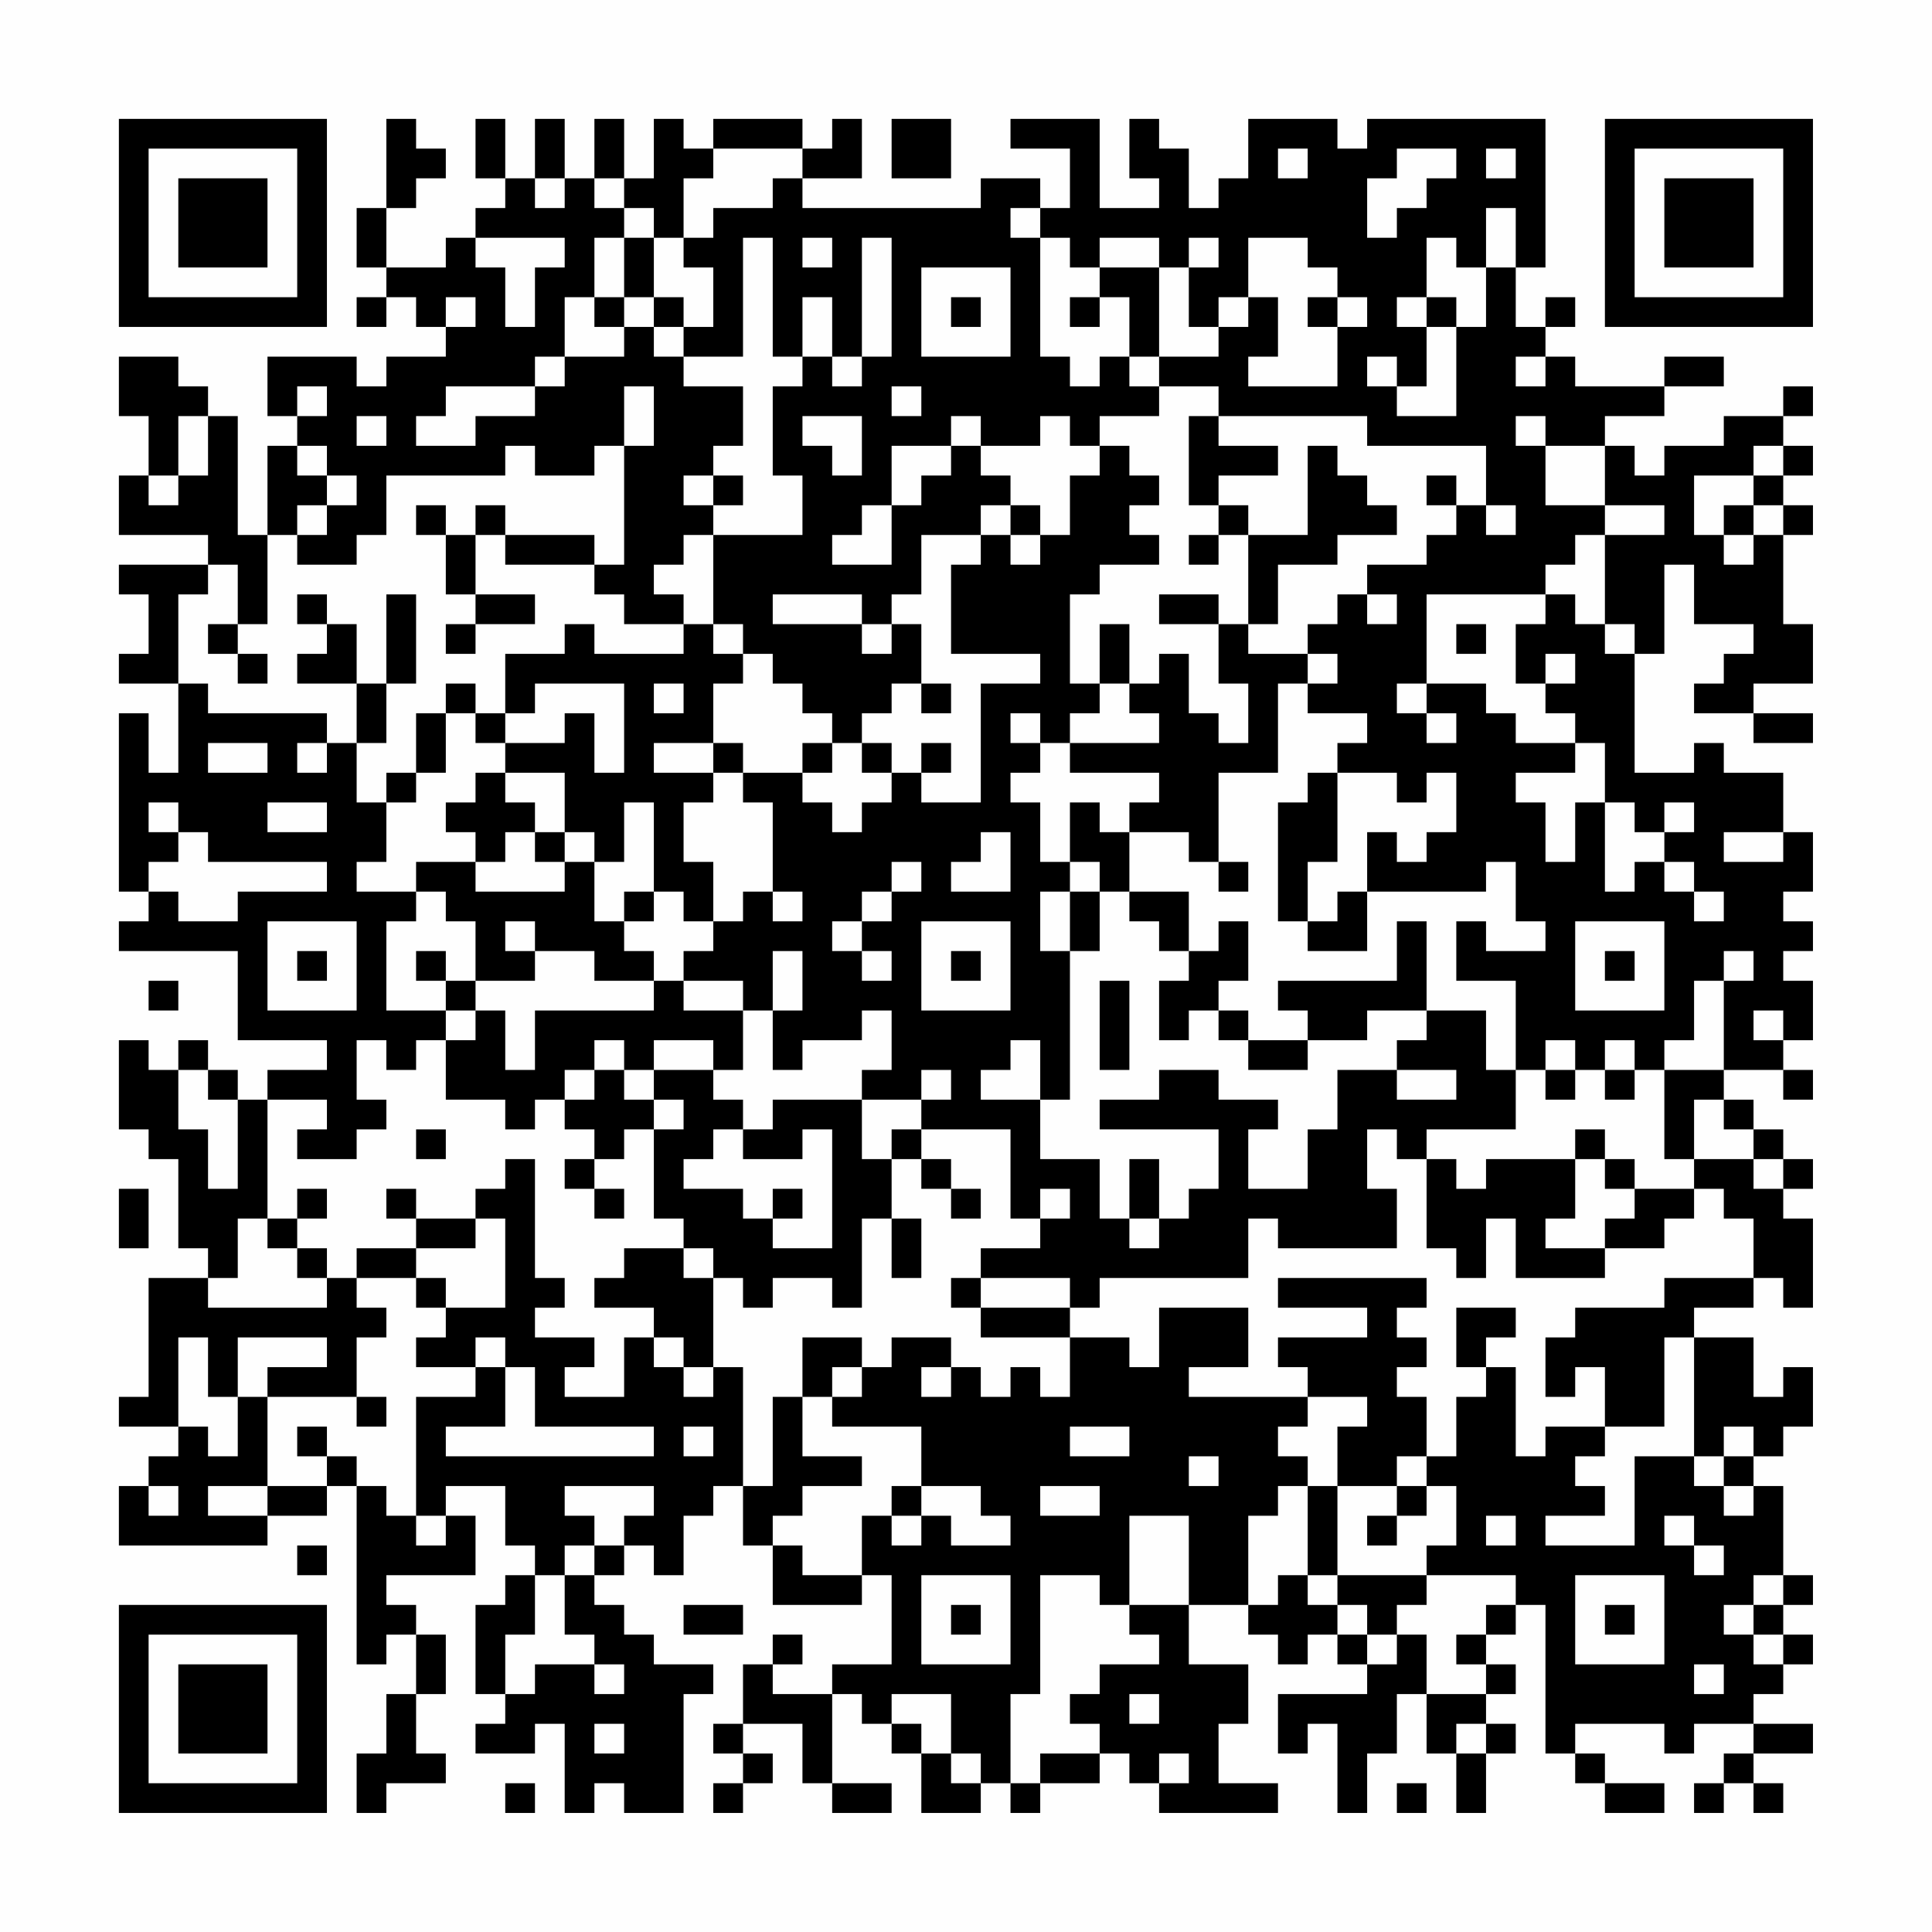 <?xml version="1.0" encoding="UTF-8"?>
<svg xmlns="http://www.w3.org/2000/svg" version="1.1" width="300" height="300" viewBox="0 0 300 300"><rect x="0" y="0" width="300" height="300" fill="#fefefe"/><g transform="scale(4.615)"><g transform="translate(4,4)"><path fill-rule="evenodd" d="M9 0L9 3L8 3L8 5L9 5L9 6L8 6L8 7L9 7L9 6L10 6L10 7L11 7L11 8L9 8L9 9L8 9L8 8L5 8L5 10L6 10L6 11L5 11L5 14L4 14L4 10L3 10L3 9L2 9L2 8L0 8L0 10L1 10L1 12L0 12L0 14L3 14L3 15L0 15L0 16L1 16L1 18L0 18L0 19L2 19L2 22L1 22L1 20L0 20L0 26L1 26L1 27L0 27L0 28L4 28L4 31L7 31L7 32L5 32L5 33L4 33L4 32L3 32L3 31L2 31L2 32L1 32L1 31L0 31L0 34L1 34L1 35L2 35L2 38L3 38L3 39L1 39L1 43L0 43L0 44L2 44L2 45L1 45L1 46L0 46L0 48L5 48L5 47L7 47L7 46L8 46L8 52L9 52L9 51L10 51L10 53L9 53L9 55L8 55L8 57L9 57L9 56L11 56L11 55L10 55L10 53L11 53L11 51L10 51L10 50L9 50L9 49L12 49L12 47L11 47L11 46L13 46L13 48L14 48L14 49L13 49L13 50L12 50L12 53L13 53L13 54L12 54L12 55L14 55L14 54L15 54L15 57L16 57L16 56L17 56L17 57L19 57L19 53L20 53L20 52L18 52L18 51L17 51L17 50L16 50L16 49L17 49L17 48L18 48L18 49L19 49L19 47L20 47L20 46L21 46L21 48L22 48L22 50L25 50L25 49L26 49L26 52L24 52L24 53L22 53L22 52L23 52L23 51L22 51L22 52L21 52L21 54L20 54L20 55L21 55L21 56L20 56L20 57L21 57L21 56L22 56L22 55L21 55L21 54L23 54L23 56L24 56L24 57L26 57L26 56L24 56L24 53L25 53L25 54L26 54L26 55L27 55L27 57L29 57L29 56L30 56L30 57L31 57L31 56L33 56L33 55L34 55L34 56L35 56L35 57L39 57L39 56L37 56L37 54L38 54L38 52L36 52L36 50L38 50L38 51L39 51L39 52L40 52L40 51L41 51L41 52L42 52L42 53L39 53L39 55L40 55L40 54L41 54L41 57L42 57L42 55L43 55L43 53L44 53L44 55L45 55L45 57L46 57L46 55L47 55L47 54L46 54L46 53L47 53L47 52L46 52L46 51L47 51L47 50L48 50L48 55L49 55L49 56L50 56L50 57L52 57L52 56L50 56L50 55L49 55L49 54L52 54L52 55L53 55L53 54L55 54L55 55L54 55L54 56L53 56L53 57L54 57L54 56L55 56L55 57L56 57L56 56L55 56L55 55L57 55L57 54L55 54L55 53L56 53L56 52L57 52L57 51L56 51L56 50L57 50L57 49L56 49L56 46L55 46L55 45L56 45L56 44L57 44L57 42L56 42L56 43L55 43L55 41L53 41L53 40L55 40L55 39L56 39L56 40L57 40L57 37L56 37L56 36L57 36L57 35L56 35L56 34L55 34L55 33L54 33L54 32L56 32L56 33L57 33L57 32L56 32L56 31L57 31L57 29L56 29L56 28L57 28L57 27L56 27L56 26L57 26L57 24L56 24L56 22L54 22L54 21L53 21L53 22L51 22L51 18L52 18L52 15L53 15L53 17L55 17L55 18L54 18L54 19L53 19L53 20L55 20L55 21L57 21L57 20L55 20L55 19L57 19L57 17L56 17L56 14L57 14L57 13L56 13L56 12L57 12L57 11L56 11L56 10L57 10L57 9L56 9L56 10L54 10L54 11L52 11L52 12L51 12L51 11L50 11L50 10L52 10L52 9L54 9L54 8L52 8L52 9L49 9L49 8L48 8L48 7L49 7L49 6L48 6L48 7L47 7L47 5L48 5L48 0L42 0L42 1L41 1L41 0L38 0L38 2L37 2L37 3L36 3L36 1L35 1L35 0L34 0L34 2L35 2L35 3L33 3L33 0L30 0L30 1L32 1L32 3L31 3L31 2L29 2L29 3L23 3L23 2L25 2L25 0L24 0L24 1L23 1L23 0L20 0L20 1L19 1L19 0L18 0L18 2L17 2L17 0L16 0L16 2L15 2L15 0L14 0L14 2L13 2L13 0L12 0L12 2L13 2L13 3L12 3L12 4L11 4L11 5L9 5L9 3L10 3L10 2L11 2L11 1L10 1L10 0ZM26 0L26 2L28 2L28 0ZM20 1L20 2L19 2L19 4L18 4L18 3L17 3L17 2L16 2L16 3L17 3L17 4L16 4L16 6L15 6L15 8L14 8L14 9L11 9L11 10L10 10L10 11L12 11L12 10L14 10L14 9L15 9L15 8L17 8L17 7L18 7L18 8L19 8L19 9L21 9L21 11L20 11L20 12L19 12L19 13L20 13L20 14L19 14L19 15L18 15L18 16L19 16L19 17L17 17L17 16L16 16L16 15L17 15L17 11L18 11L18 9L17 9L17 11L16 11L16 12L14 12L14 11L13 11L13 12L9 12L9 14L8 14L8 15L6 15L6 14L7 14L7 13L8 13L8 12L7 12L7 11L6 11L6 12L7 12L7 13L6 13L6 14L5 14L5 17L4 17L4 15L3 15L3 16L2 16L2 19L3 19L3 20L7 20L7 21L6 21L6 22L7 22L7 21L8 21L8 23L9 23L9 25L8 25L8 26L10 26L10 27L9 27L9 30L11 30L11 31L10 31L10 32L9 32L9 31L8 31L8 33L9 33L9 34L8 34L8 35L6 35L6 34L7 34L7 33L5 33L5 37L4 37L4 39L3 39L3 40L7 40L7 39L8 39L8 40L9 40L9 41L8 41L8 43L5 43L5 42L7 42L7 41L4 41L4 43L3 43L3 41L2 41L2 44L3 44L3 45L4 45L4 43L5 43L5 46L3 46L3 47L5 47L5 46L7 46L7 45L8 45L8 46L9 46L9 47L10 47L10 48L11 48L11 47L10 47L10 43L12 43L12 42L13 42L13 44L11 44L11 45L18 45L18 44L14 44L14 42L13 42L13 41L12 41L12 42L10 42L10 41L11 41L11 40L13 40L13 37L12 37L12 36L13 36L13 35L14 35L14 39L15 39L15 40L14 40L14 41L16 41L16 42L15 42L15 43L17 43L17 41L18 41L18 42L19 42L19 43L20 43L20 42L21 42L21 46L22 46L22 43L23 43L23 45L25 45L25 46L23 46L23 47L22 47L22 48L23 48L23 49L25 49L25 47L26 47L26 48L27 48L27 47L28 47L28 48L30 48L30 47L29 47L29 46L27 46L27 44L24 44L24 43L25 43L25 42L26 42L26 41L28 41L28 42L27 42L27 43L28 43L28 42L29 42L29 43L30 43L30 42L31 42L31 43L32 43L32 41L34 41L34 42L35 42L35 40L38 40L38 42L36 42L36 43L40 43L40 44L39 44L39 45L40 45L40 46L39 46L39 47L38 47L38 50L39 50L39 49L40 49L40 50L41 50L41 51L42 51L42 52L43 52L43 51L44 51L44 53L46 53L46 52L45 52L45 51L46 51L46 50L47 50L47 49L44 49L44 48L45 48L45 46L44 46L44 45L45 45L45 43L46 43L46 42L47 42L47 45L48 45L48 44L50 44L50 45L49 45L49 46L50 46L50 47L48 47L48 48L51 48L51 45L53 45L53 46L54 46L54 47L55 47L55 46L54 46L54 45L55 45L55 44L54 44L54 45L53 45L53 41L52 41L52 44L50 44L50 42L49 42L49 43L48 43L48 41L49 41L49 40L52 40L52 39L55 39L55 37L54 37L54 36L53 36L53 35L55 35L55 36L56 36L56 35L55 35L55 34L54 34L54 33L53 33L53 35L52 35L52 32L54 32L54 29L55 29L55 28L54 28L54 29L53 29L53 31L52 31L52 32L51 32L51 31L50 31L50 32L49 32L49 31L48 31L48 32L47 32L47 29L45 29L45 27L46 27L46 28L48 28L48 27L47 27L47 25L46 25L46 26L42 26L42 24L43 24L43 25L44 25L44 24L45 24L45 22L44 22L44 23L43 23L43 22L41 22L41 21L42 21L42 20L40 20L40 19L41 19L41 18L40 18L40 17L41 17L41 16L42 16L42 17L43 17L43 16L42 16L42 15L44 15L44 14L45 14L45 13L46 13L46 14L47 14L47 13L46 13L46 11L42 11L42 10L37 10L37 9L35 9L35 8L37 8L37 7L38 7L38 6L39 6L39 8L38 8L38 9L41 9L41 7L42 7L42 6L41 6L41 5L40 5L40 4L38 4L38 6L37 6L37 7L36 7L36 5L37 5L37 4L36 4L36 5L35 5L35 4L33 4L33 5L32 5L32 4L31 4L31 3L30 3L30 4L31 4L31 8L32 8L32 9L33 9L33 8L34 8L34 9L35 9L35 10L33 10L33 11L32 11L32 10L31 10L31 11L29 11L29 10L28 10L28 11L26 11L26 13L25 13L25 14L24 14L24 15L26 15L26 13L27 13L27 12L28 12L28 11L29 11L29 12L30 12L30 13L29 13L29 14L27 14L27 16L26 16L26 17L25 17L25 16L22 16L22 17L25 17L25 18L26 18L26 17L27 17L27 19L26 19L26 20L25 20L25 21L24 21L24 20L23 20L23 19L22 19L22 18L21 18L21 17L20 17L20 14L23 14L23 12L22 12L22 9L23 9L23 8L24 8L24 9L25 9L25 8L26 8L26 4L25 4L25 8L24 8L24 6L23 6L23 8L22 8L22 4L21 4L21 8L19 8L19 7L20 7L20 5L19 5L19 4L20 4L20 3L22 3L22 2L23 2L23 1ZM39 1L39 2L40 2L40 1ZM43 1L43 2L42 2L42 4L43 4L43 3L44 3L44 2L45 2L45 1ZM46 1L46 2L47 2L47 1ZM14 2L14 3L15 3L15 2ZM46 3L46 5L45 5L45 4L44 4L44 6L43 6L43 7L44 7L44 9L43 9L43 8L42 8L42 9L43 9L43 10L45 10L45 7L46 7L46 5L47 5L47 3ZM12 4L12 5L13 5L13 7L14 7L14 5L15 5L15 4ZM17 4L17 6L16 6L16 7L17 7L17 6L18 6L18 7L19 7L19 6L18 6L18 4ZM23 4L23 5L24 5L24 4ZM27 5L27 8L30 8L30 5ZM33 5L33 6L32 6L32 7L33 7L33 6L34 6L34 8L35 8L35 5ZM11 6L11 7L12 7L12 6ZM28 6L28 7L29 7L29 6ZM40 6L40 7L41 7L41 6ZM44 6L44 7L45 7L45 6ZM47 8L47 9L48 9L48 8ZM6 9L6 10L7 10L7 9ZM26 9L26 10L27 10L27 9ZM2 10L2 12L1 12L1 13L2 13L2 12L3 12L3 10ZM8 10L8 11L9 11L9 10ZM23 10L23 11L24 11L24 12L25 12L25 10ZM36 10L36 13L37 13L37 14L36 14L36 15L37 15L37 14L38 14L38 17L37 17L37 16L35 16L35 17L37 17L37 19L38 19L38 21L37 21L37 20L36 20L36 18L35 18L35 19L34 19L34 17L33 17L33 19L32 19L32 16L33 16L33 15L35 15L35 14L34 14L34 13L35 13L35 12L34 12L34 11L33 11L33 12L32 12L32 14L31 14L31 13L30 13L30 14L29 14L29 15L28 15L28 18L31 18L31 19L29 19L29 23L27 23L27 22L28 22L28 21L27 21L27 22L26 22L26 21L25 21L25 22L26 22L26 23L25 23L25 24L24 24L24 23L23 23L23 22L24 22L24 21L23 21L23 22L21 22L21 21L20 21L20 19L21 19L21 18L20 18L20 17L19 17L19 18L16 18L16 17L15 17L15 18L13 18L13 20L12 20L12 19L11 19L11 20L10 20L10 22L9 22L9 23L10 23L10 22L11 22L11 20L12 20L12 21L13 21L13 22L12 22L12 23L11 23L11 24L12 24L12 25L10 25L10 26L11 26L11 27L12 27L12 29L11 29L11 28L10 28L10 29L11 29L11 30L12 30L12 31L11 31L11 33L13 33L13 34L14 34L14 33L15 33L15 34L16 34L16 35L15 35L15 36L16 36L16 37L17 37L17 36L16 36L16 35L17 35L17 34L18 34L18 37L19 37L19 38L17 38L17 39L16 39L16 40L18 40L18 41L19 41L19 42L20 42L20 39L21 39L21 40L22 40L22 39L24 39L24 40L25 40L25 37L26 37L26 39L27 39L27 37L26 37L26 35L27 35L27 36L28 36L28 37L29 37L29 36L28 36L28 35L27 35L27 34L30 34L30 37L31 37L31 38L29 38L29 39L28 39L28 40L29 40L29 41L32 41L32 40L33 40L33 39L38 39L38 37L39 37L39 38L43 38L43 36L42 36L42 34L43 34L43 35L44 35L44 38L45 38L45 39L46 39L46 37L47 37L47 39L50 39L50 38L52 38L52 37L53 37L53 36L51 36L51 35L50 35L50 34L49 34L49 35L46 35L46 36L45 36L45 35L44 35L44 34L47 34L47 32L46 32L46 30L44 30L44 27L43 27L43 29L39 29L39 30L40 30L40 31L38 31L38 30L37 30L37 29L38 29L38 27L37 27L37 28L36 28L36 26L34 26L34 24L36 24L36 25L37 25L37 26L38 26L38 25L37 25L37 22L39 22L39 19L40 19L40 18L38 18L38 17L39 17L39 15L41 15L41 14L43 14L43 13L42 13L42 12L41 12L41 11L40 11L40 14L38 14L38 13L37 13L37 12L39 12L39 11L37 11L37 10ZM47 10L47 11L48 11L48 13L50 13L50 14L49 14L49 15L48 15L48 16L44 16L44 19L43 19L43 20L44 20L44 21L45 21L45 20L44 20L44 19L46 19L46 20L47 20L47 21L49 21L49 22L47 22L47 23L48 23L48 25L49 25L49 23L50 23L50 26L51 26L51 25L52 25L52 26L53 26L53 27L54 27L54 26L53 26L53 25L52 25L52 24L53 24L53 23L52 23L52 24L51 24L51 23L50 23L50 21L49 21L49 20L48 20L48 19L49 19L49 18L48 18L48 19L47 19L47 17L48 17L48 16L49 16L49 17L50 17L50 18L51 18L51 17L50 17L50 14L52 14L52 13L50 13L50 11L48 11L48 10ZM55 11L55 12L53 12L53 14L54 14L54 15L55 15L55 14L56 14L56 13L55 13L55 12L56 12L56 11ZM20 12L20 13L21 13L21 12ZM44 12L44 13L45 13L45 12ZM10 13L10 14L11 14L11 16L12 16L12 17L11 17L11 18L12 18L12 17L14 17L14 16L12 16L12 14L13 14L13 15L16 15L16 14L13 14L13 13L12 13L12 14L11 14L11 13ZM54 13L54 14L55 14L55 13ZM30 14L30 15L31 15L31 14ZM6 16L6 17L7 17L7 18L6 18L6 19L8 19L8 21L9 21L9 19L10 19L10 16L9 16L9 19L8 19L8 17L7 17L7 16ZM3 17L3 18L4 18L4 19L5 19L5 18L4 18L4 17ZM45 17L45 18L46 18L46 17ZM14 19L14 20L13 20L13 21L15 21L15 20L16 20L16 22L17 22L17 19ZM18 19L18 20L19 20L19 19ZM27 19L27 20L28 20L28 19ZM33 19L33 20L32 20L32 21L31 21L31 20L30 20L30 21L31 21L31 22L30 22L30 23L31 23L31 25L32 25L32 26L31 26L31 28L32 28L32 33L31 33L31 31L30 31L30 32L29 32L29 33L31 33L31 35L33 35L33 37L34 37L34 38L35 38L35 37L36 37L36 36L37 36L37 34L33 34L33 33L35 33L35 32L37 32L37 33L39 33L39 34L38 34L38 36L40 36L40 34L41 34L41 32L43 32L43 33L45 33L45 32L43 32L43 31L44 31L44 30L42 30L42 31L40 31L40 32L38 32L38 31L37 31L37 30L36 30L36 31L35 31L35 29L36 29L36 28L35 28L35 27L34 27L34 26L33 26L33 25L32 25L32 23L33 23L33 24L34 24L34 23L35 23L35 22L32 22L32 21L35 21L35 20L34 20L34 19ZM3 21L3 22L5 22L5 21ZM18 21L18 22L20 22L20 23L19 23L19 25L20 25L20 27L19 27L19 26L18 26L18 23L17 23L17 25L16 25L16 24L15 24L15 22L13 22L13 23L14 23L14 24L13 24L13 25L12 25L12 26L15 26L15 25L16 25L16 27L17 27L17 28L18 28L18 29L16 29L16 28L14 28L14 27L13 27L13 28L14 28L14 29L12 29L12 30L13 30L13 32L14 32L14 30L18 30L18 29L19 29L19 30L21 30L21 32L20 32L20 31L18 31L18 32L17 32L17 31L16 31L16 32L15 32L15 33L16 33L16 32L17 32L17 33L18 33L18 34L19 34L19 33L18 33L18 32L20 32L20 33L21 33L21 34L20 34L20 35L19 35L19 36L21 36L21 37L22 37L22 38L24 38L24 34L23 34L23 35L21 35L21 34L22 34L22 33L25 33L25 35L26 35L26 34L27 34L27 33L28 33L28 32L27 32L27 33L25 33L25 32L26 32L26 30L25 30L25 31L23 31L23 32L22 32L22 30L23 30L23 28L22 28L22 30L21 30L21 29L19 29L19 28L20 28L20 27L21 27L21 26L22 26L22 27L23 27L23 26L22 26L22 23L21 23L21 22L20 22L20 21ZM40 22L40 23L39 23L39 27L40 27L40 28L42 28L42 26L41 26L41 27L40 27L40 25L41 25L41 22ZM1 23L1 24L2 24L2 25L1 25L1 26L2 26L2 27L4 27L4 26L7 26L7 25L3 25L3 24L2 24L2 23ZM5 23L5 24L7 24L7 23ZM14 24L14 25L15 25L15 24ZM29 24L29 25L28 25L28 26L30 26L30 24ZM54 24L54 25L56 25L56 24ZM26 25L26 26L25 26L25 27L24 27L24 28L25 28L25 29L26 29L26 28L25 28L25 27L26 27L26 26L27 26L27 25ZM17 26L17 27L18 27L18 26ZM32 26L32 28L33 28L33 26ZM5 27L5 30L8 30L8 27ZM27 27L27 30L30 30L30 27ZM49 27L49 30L52 30L52 27ZM6 28L6 29L7 29L7 28ZM28 28L28 29L29 29L29 28ZM50 28L50 29L51 29L51 28ZM1 29L1 30L2 30L2 29ZM33 29L33 32L34 32L34 29ZM55 30L55 31L56 31L56 30ZM2 32L2 34L3 34L3 36L4 36L4 33L3 33L3 32ZM48 32L48 33L49 33L49 32ZM50 32L50 33L51 33L51 32ZM10 34L10 35L11 35L11 34ZM34 35L34 37L35 37L35 35ZM49 35L49 37L48 37L48 38L50 38L50 37L51 37L51 36L50 36L50 35ZM0 36L0 38L1 38L1 36ZM6 36L6 37L5 37L5 38L6 38L6 39L7 39L7 38L6 38L6 37L7 37L7 36ZM9 36L9 37L10 37L10 38L8 38L8 39L10 39L10 40L11 40L11 39L10 39L10 38L12 38L12 37L10 37L10 36ZM22 36L22 37L23 37L23 36ZM31 36L31 37L32 37L32 36ZM19 38L19 39L20 39L20 38ZM29 39L29 40L32 40L32 39ZM39 39L39 40L42 40L42 41L39 41L39 42L40 42L40 43L42 43L42 44L41 44L41 46L40 46L40 49L41 49L41 50L42 50L42 51L43 51L43 50L44 50L44 49L41 49L41 46L43 46L43 47L42 47L42 48L43 48L43 47L44 47L44 46L43 46L43 45L44 45L44 43L43 43L43 42L44 42L44 41L43 41L43 40L44 40L44 39ZM45 40L45 42L46 42L46 41L47 41L47 40ZM23 41L23 43L24 43L24 42L25 42L25 41ZM8 43L8 44L9 44L9 43ZM6 44L6 45L7 45L7 44ZM19 44L19 45L20 45L20 44ZM32 44L32 45L34 45L34 44ZM36 45L36 46L37 46L37 45ZM1 46L1 47L2 47L2 46ZM15 46L15 47L16 47L16 48L15 48L15 49L14 49L14 51L13 51L13 53L14 53L14 52L16 52L16 53L17 53L17 52L16 52L16 51L15 51L15 49L16 49L16 48L17 48L17 47L18 47L18 46ZM26 46L26 47L27 47L27 46ZM31 46L31 47L33 47L33 46ZM34 47L34 50L33 50L33 49L31 49L31 53L30 53L30 56L31 56L31 55L33 55L33 54L32 54L32 53L33 53L33 52L35 52L35 51L34 51L34 50L36 50L36 47ZM46 47L46 48L47 48L47 47ZM52 47L52 48L53 48L53 49L54 49L54 48L53 48L53 47ZM6 48L6 49L7 49L7 48ZM27 49L27 52L30 52L30 49ZM49 49L49 52L52 52L52 49ZM55 49L55 50L54 50L54 51L55 51L55 52L56 52L56 51L55 51L55 50L56 50L56 49ZM19 50L19 51L21 51L21 50ZM28 50L28 51L29 51L29 50ZM50 50L50 51L51 51L51 50ZM53 52L53 53L54 53L54 52ZM26 53L26 54L27 54L27 55L28 55L28 56L29 56L29 55L28 55L28 53ZM34 53L34 54L35 54L35 53ZM16 54L16 55L17 55L17 54ZM45 54L45 55L46 55L46 54ZM35 55L35 56L36 56L36 55ZM13 56L13 57L14 57L14 56ZM43 56L43 57L44 57L44 56ZM0 0L0 7L7 7L7 0ZM1 1L1 6L6 6L6 1ZM2 2L2 5L5 5L5 2ZM50 0L50 7L57 7L57 0ZM51 1L51 6L56 6L56 1ZM52 2L52 5L55 5L55 2ZM0 50L0 57L7 57L7 50ZM1 51L1 56L6 56L6 51ZM2 52L2 55L5 55L5 52Z" fill="#000000"/></g></g></svg>
